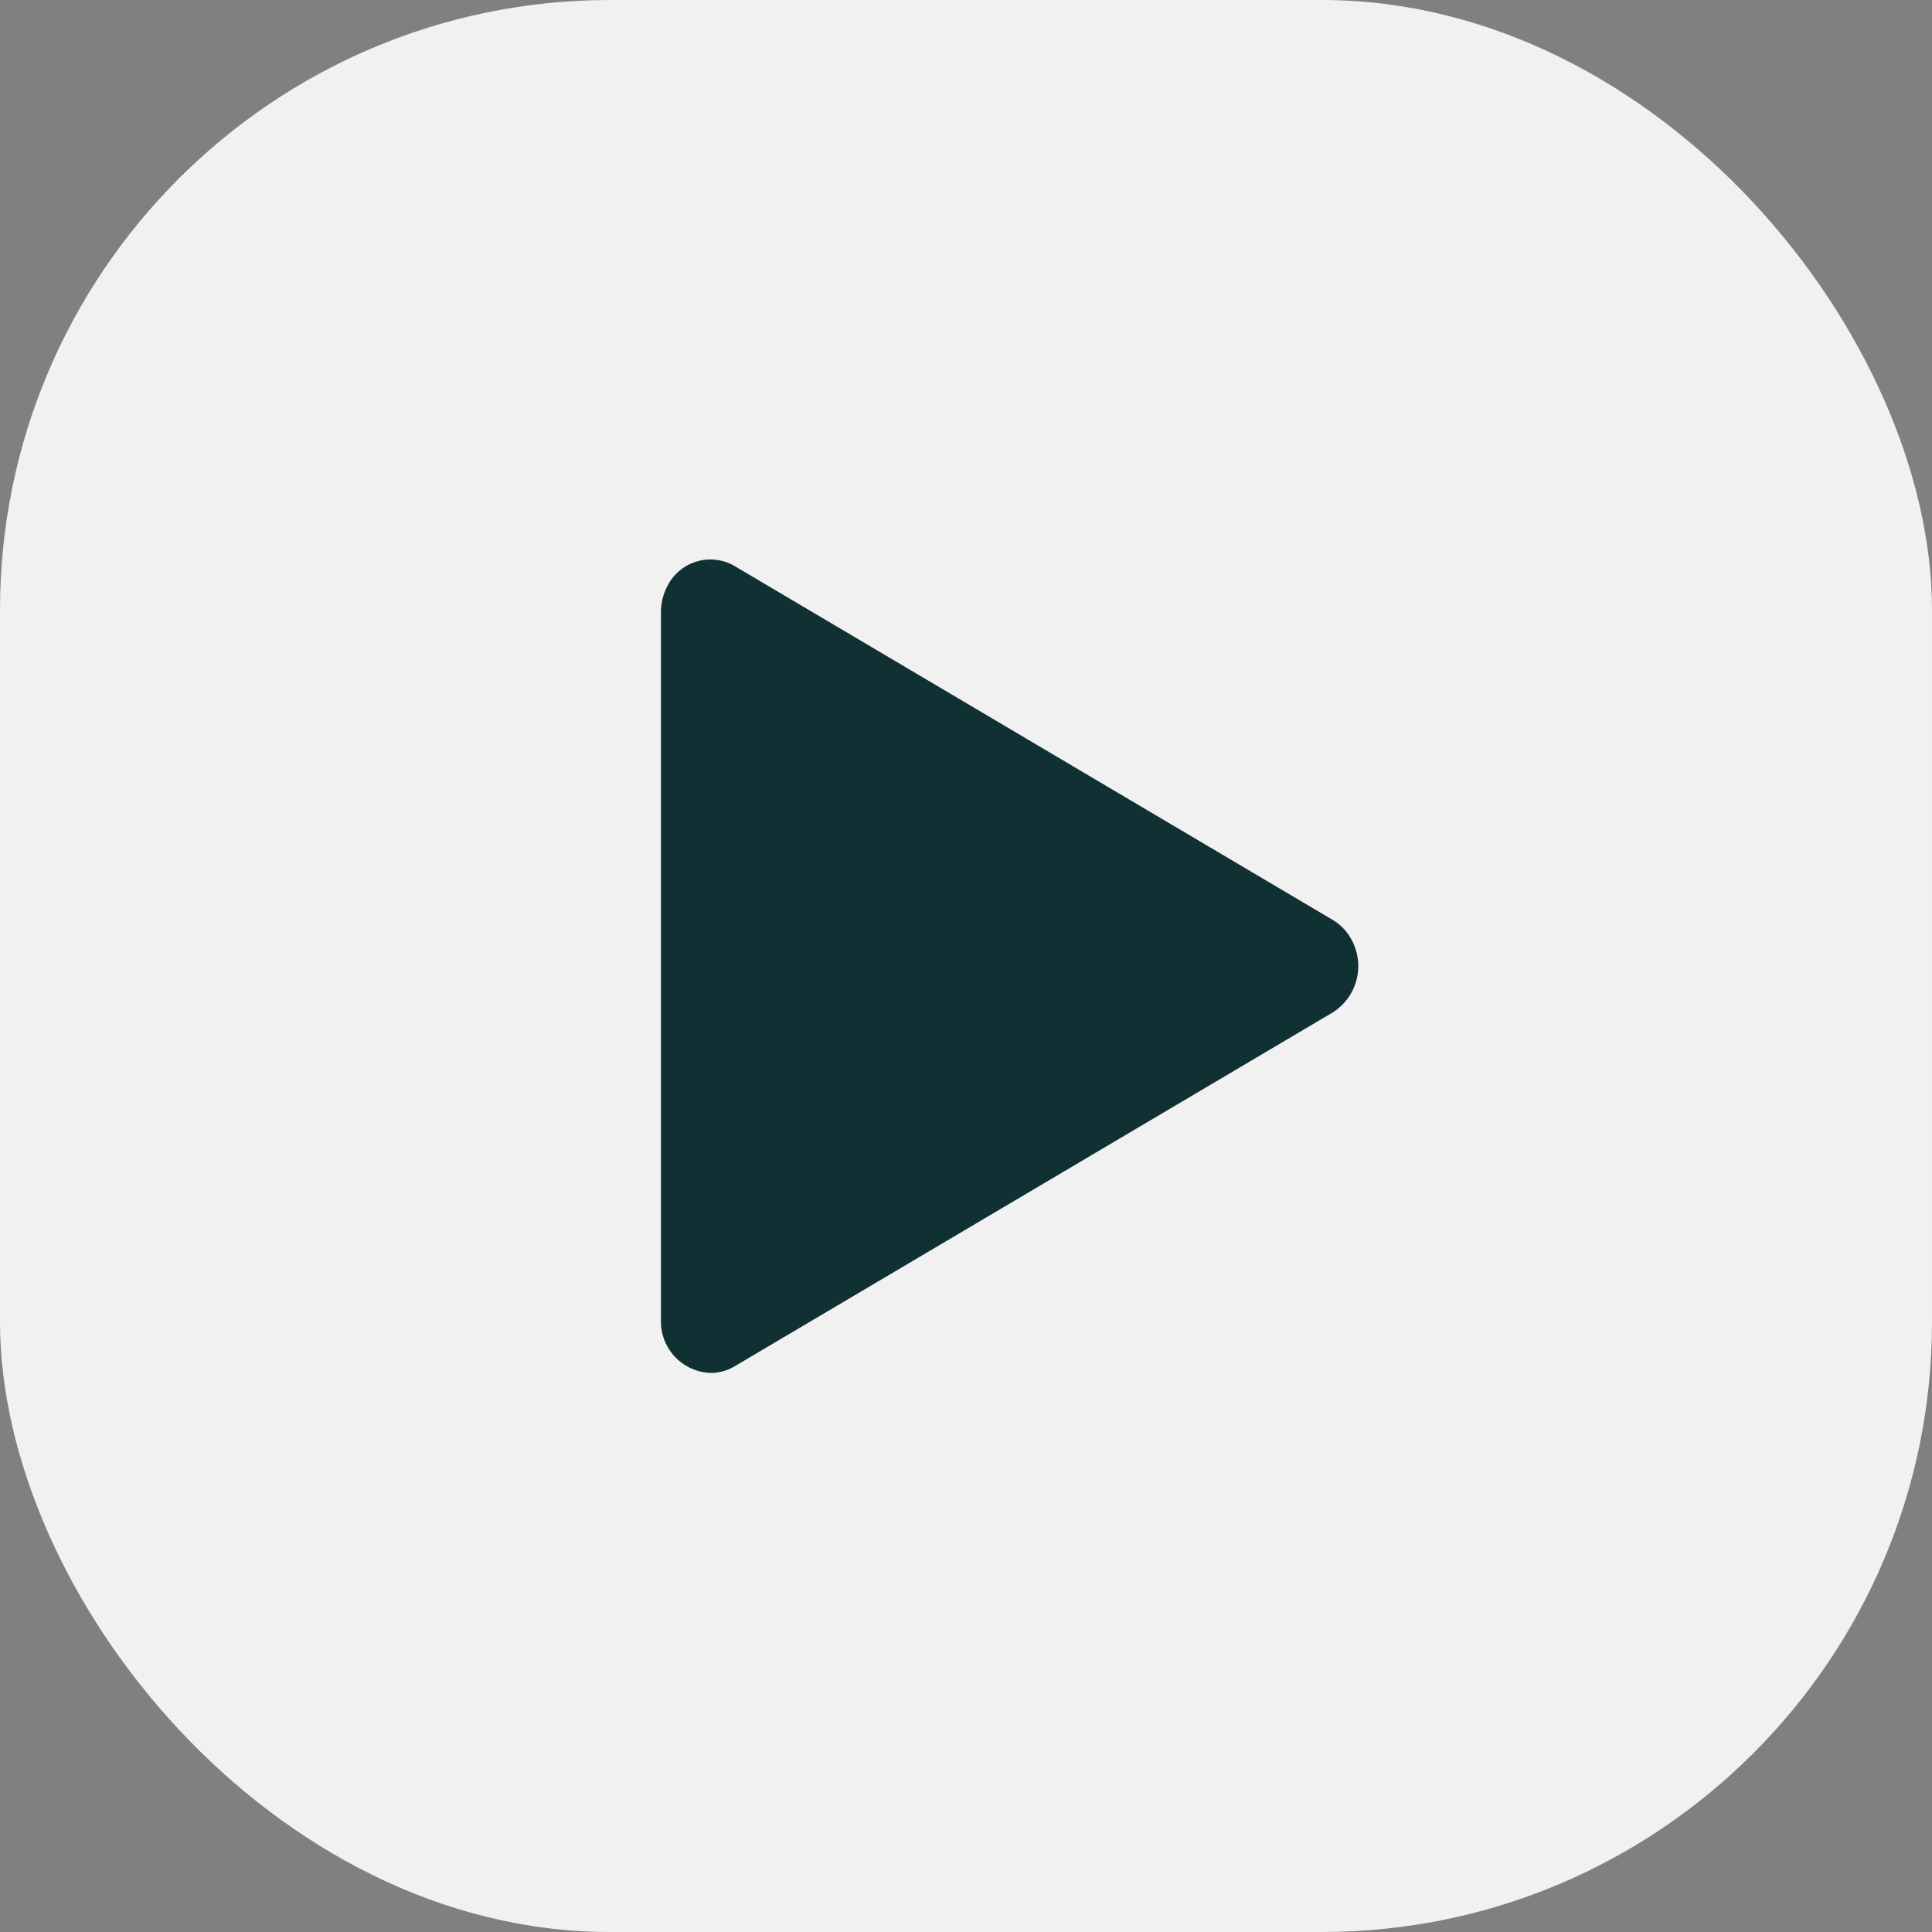 <svg xmlns="http://www.w3.org/2000/svg" width="38" height="38" viewBox="0 0 38 38">
  <rect x="0" y="0" width="38" height="38" fill="#808080" stroke="none"/>
  <g id="Group_701" data-name="Group 701" transform="translate(-767 -147)">
    <rect id="Rectangle_1851" data-name="Rectangle 1851" width="38" height="38" rx="12" transform="translate(767 147)" fill="#f1f1f1"/>
    <path id="play" d="M9,8.542a1.1,1.1,0,0,1,.123-.506.946.946,0,0,1,1.329-.4l11.76,6.958a1,1,0,0,1,.379.405,1.079,1.079,0,0,1-.379,1.416l-11.76,6.958a.93.93,0,0,1-.474.132A1.013,1.013,0,0,1,9,22.459Z" transform="translate(771 150.499)" fill="#103034"/>
  </g>
</svg>
